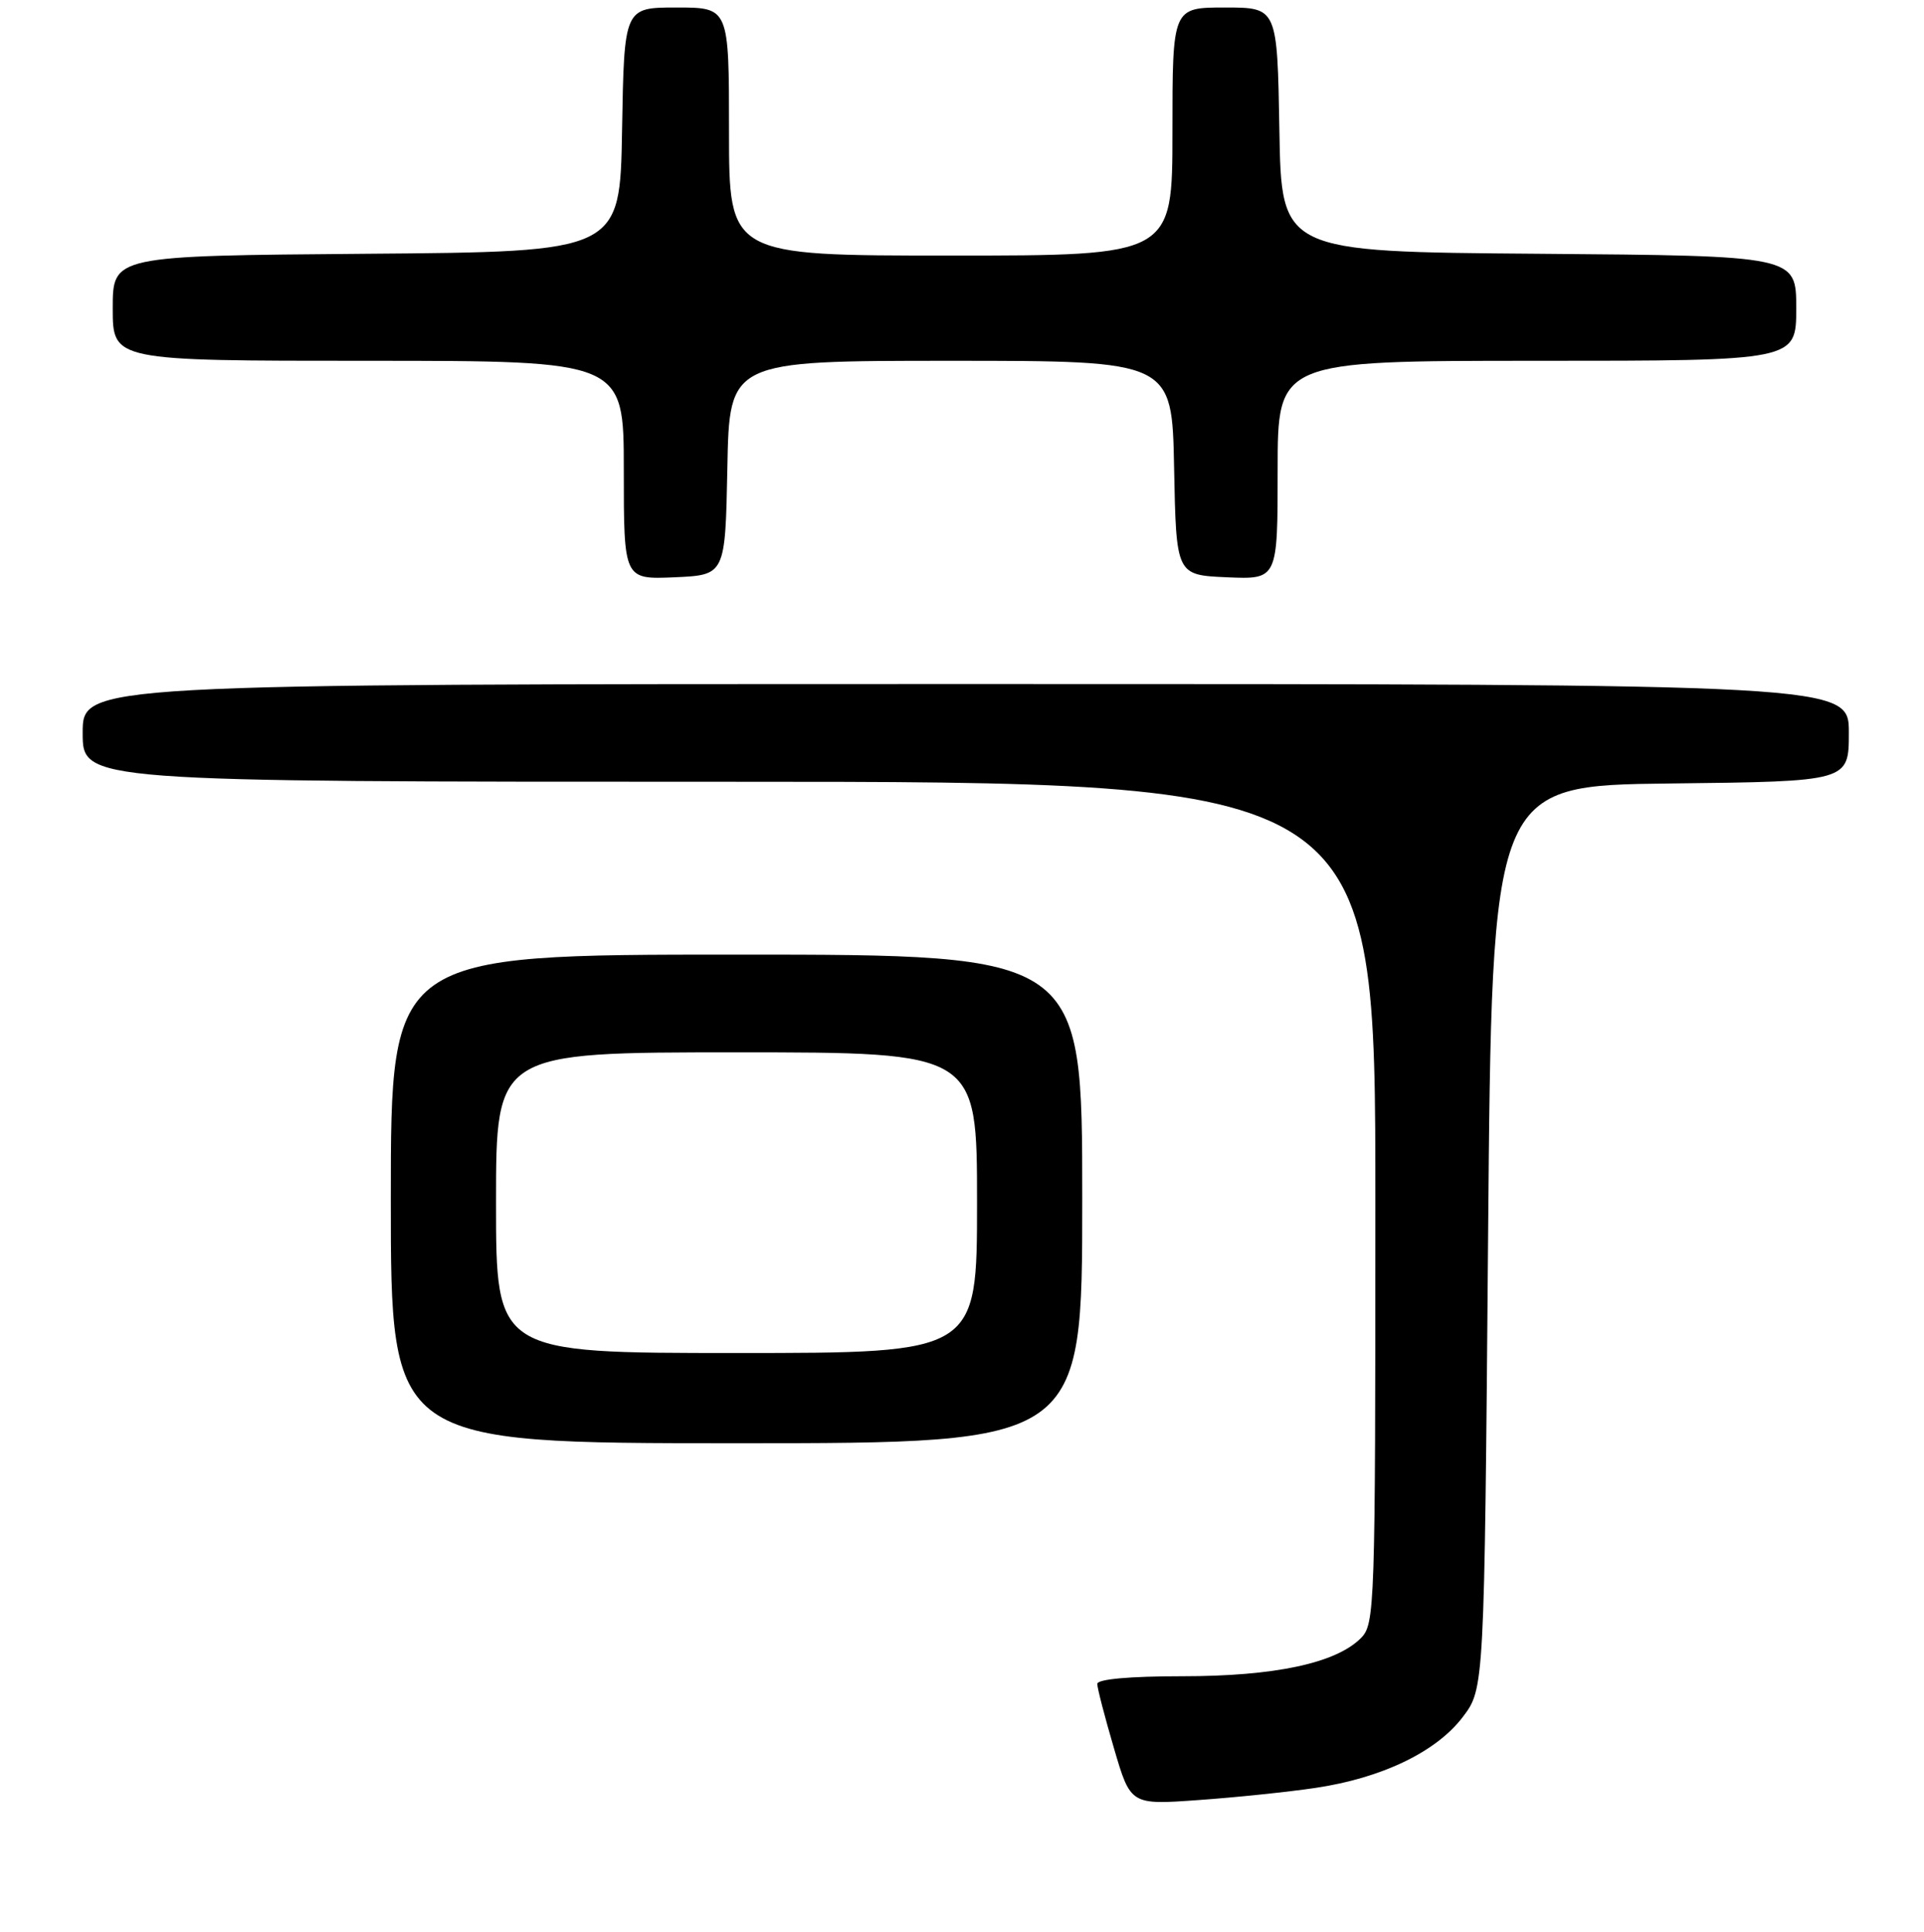 <?xml version="1.0" encoding="UTF-8" standalone="no"?>
<!DOCTYPE svg PUBLIC "-//W3C//DTD SVG 1.1//EN" "http://www.w3.org/Graphics/SVG/1.1/DTD/svg11.dtd" >
<svg xmlns="http://www.w3.org/2000/svg" xmlns:xlink="http://www.w3.org/1999/xlink" version="1.1" viewBox="0 0 256 257">
 <g >
 <path fill="currentColor"
d=" M 175.00 237.86 C 183.84 236.55 191.08 233.08 194.61 228.45 C 197.50 224.66 197.50 224.66 198.00 164.58 C 198.50 104.50 198.50 104.50 222.25 104.23 C 246.00 103.96 246.00 103.96 246.00 97.48 C 246.00 91.00 246.00 91.00 128.50 91.00 C 11.00 91.00 11.00 91.00 11.00 97.50 C 11.00 104.00 11.00 104.00 97.00 104.00 C 183.00 104.00 183.00 104.00 183.00 160.00 C 183.00 214.14 182.94 216.06 181.06 217.94 C 177.73 221.27 169.61 223.00 157.32 223.00 C 150.28 223.00 146.00 223.39 146.00 224.02 C 146.00 224.58 147.00 228.43 148.22 232.58 C 150.43 240.12 150.43 240.12 159.47 239.47 C 164.44 239.12 171.43 238.39 175.00 237.86 Z  M 144.00 159.50 C 144.00 127.00 144.00 127.00 98.00 127.00 C 52.00 127.00 52.00 127.00 52.00 159.50 C 52.00 192.00 52.00 192.00 98.00 192.00 C 144.00 192.00 144.00 192.00 144.00 159.50 Z  M 96.78 62.25 C 97.05 48.00 97.05 48.00 126.50 48.00 C 155.95 48.00 155.95 48.00 156.22 62.25 C 156.50 76.50 156.50 76.50 163.25 76.80 C 170.00 77.09 170.00 77.09 170.00 62.55 C 170.00 48.00 170.00 48.00 204.50 48.00 C 239.00 48.00 239.00 48.00 239.00 41.01 C 239.00 34.03 239.00 34.03 204.75 33.76 C 170.50 33.50 170.50 33.50 170.23 17.25 C 169.95 1.00 169.95 1.00 162.98 1.00 C 156.00 1.00 156.00 1.00 156.00 17.50 C 156.00 34.00 156.00 34.00 126.50 34.00 C 97.00 34.00 97.00 34.00 97.00 17.50 C 97.00 1.00 97.00 1.00 90.02 1.00 C 83.05 1.00 83.05 1.00 82.77 17.25 C 82.50 33.50 82.50 33.50 48.75 33.76 C 15.00 34.03 15.00 34.03 15.00 41.01 C 15.00 48.00 15.00 48.00 49.00 48.00 C 83.00 48.00 83.00 48.00 83.00 62.55 C 83.00 77.09 83.00 77.09 89.75 76.80 C 96.50 76.50 96.50 76.50 96.78 62.25 Z  M 66.00 160.00 C 66.00 140.00 66.00 140.00 98.00 140.00 C 130.00 140.00 130.00 140.00 130.00 160.00 C 130.00 180.00 130.00 180.00 98.00 180.00 C 66.00 180.00 66.00 180.00 66.00 160.00 Z "/>
</g>
</svg>